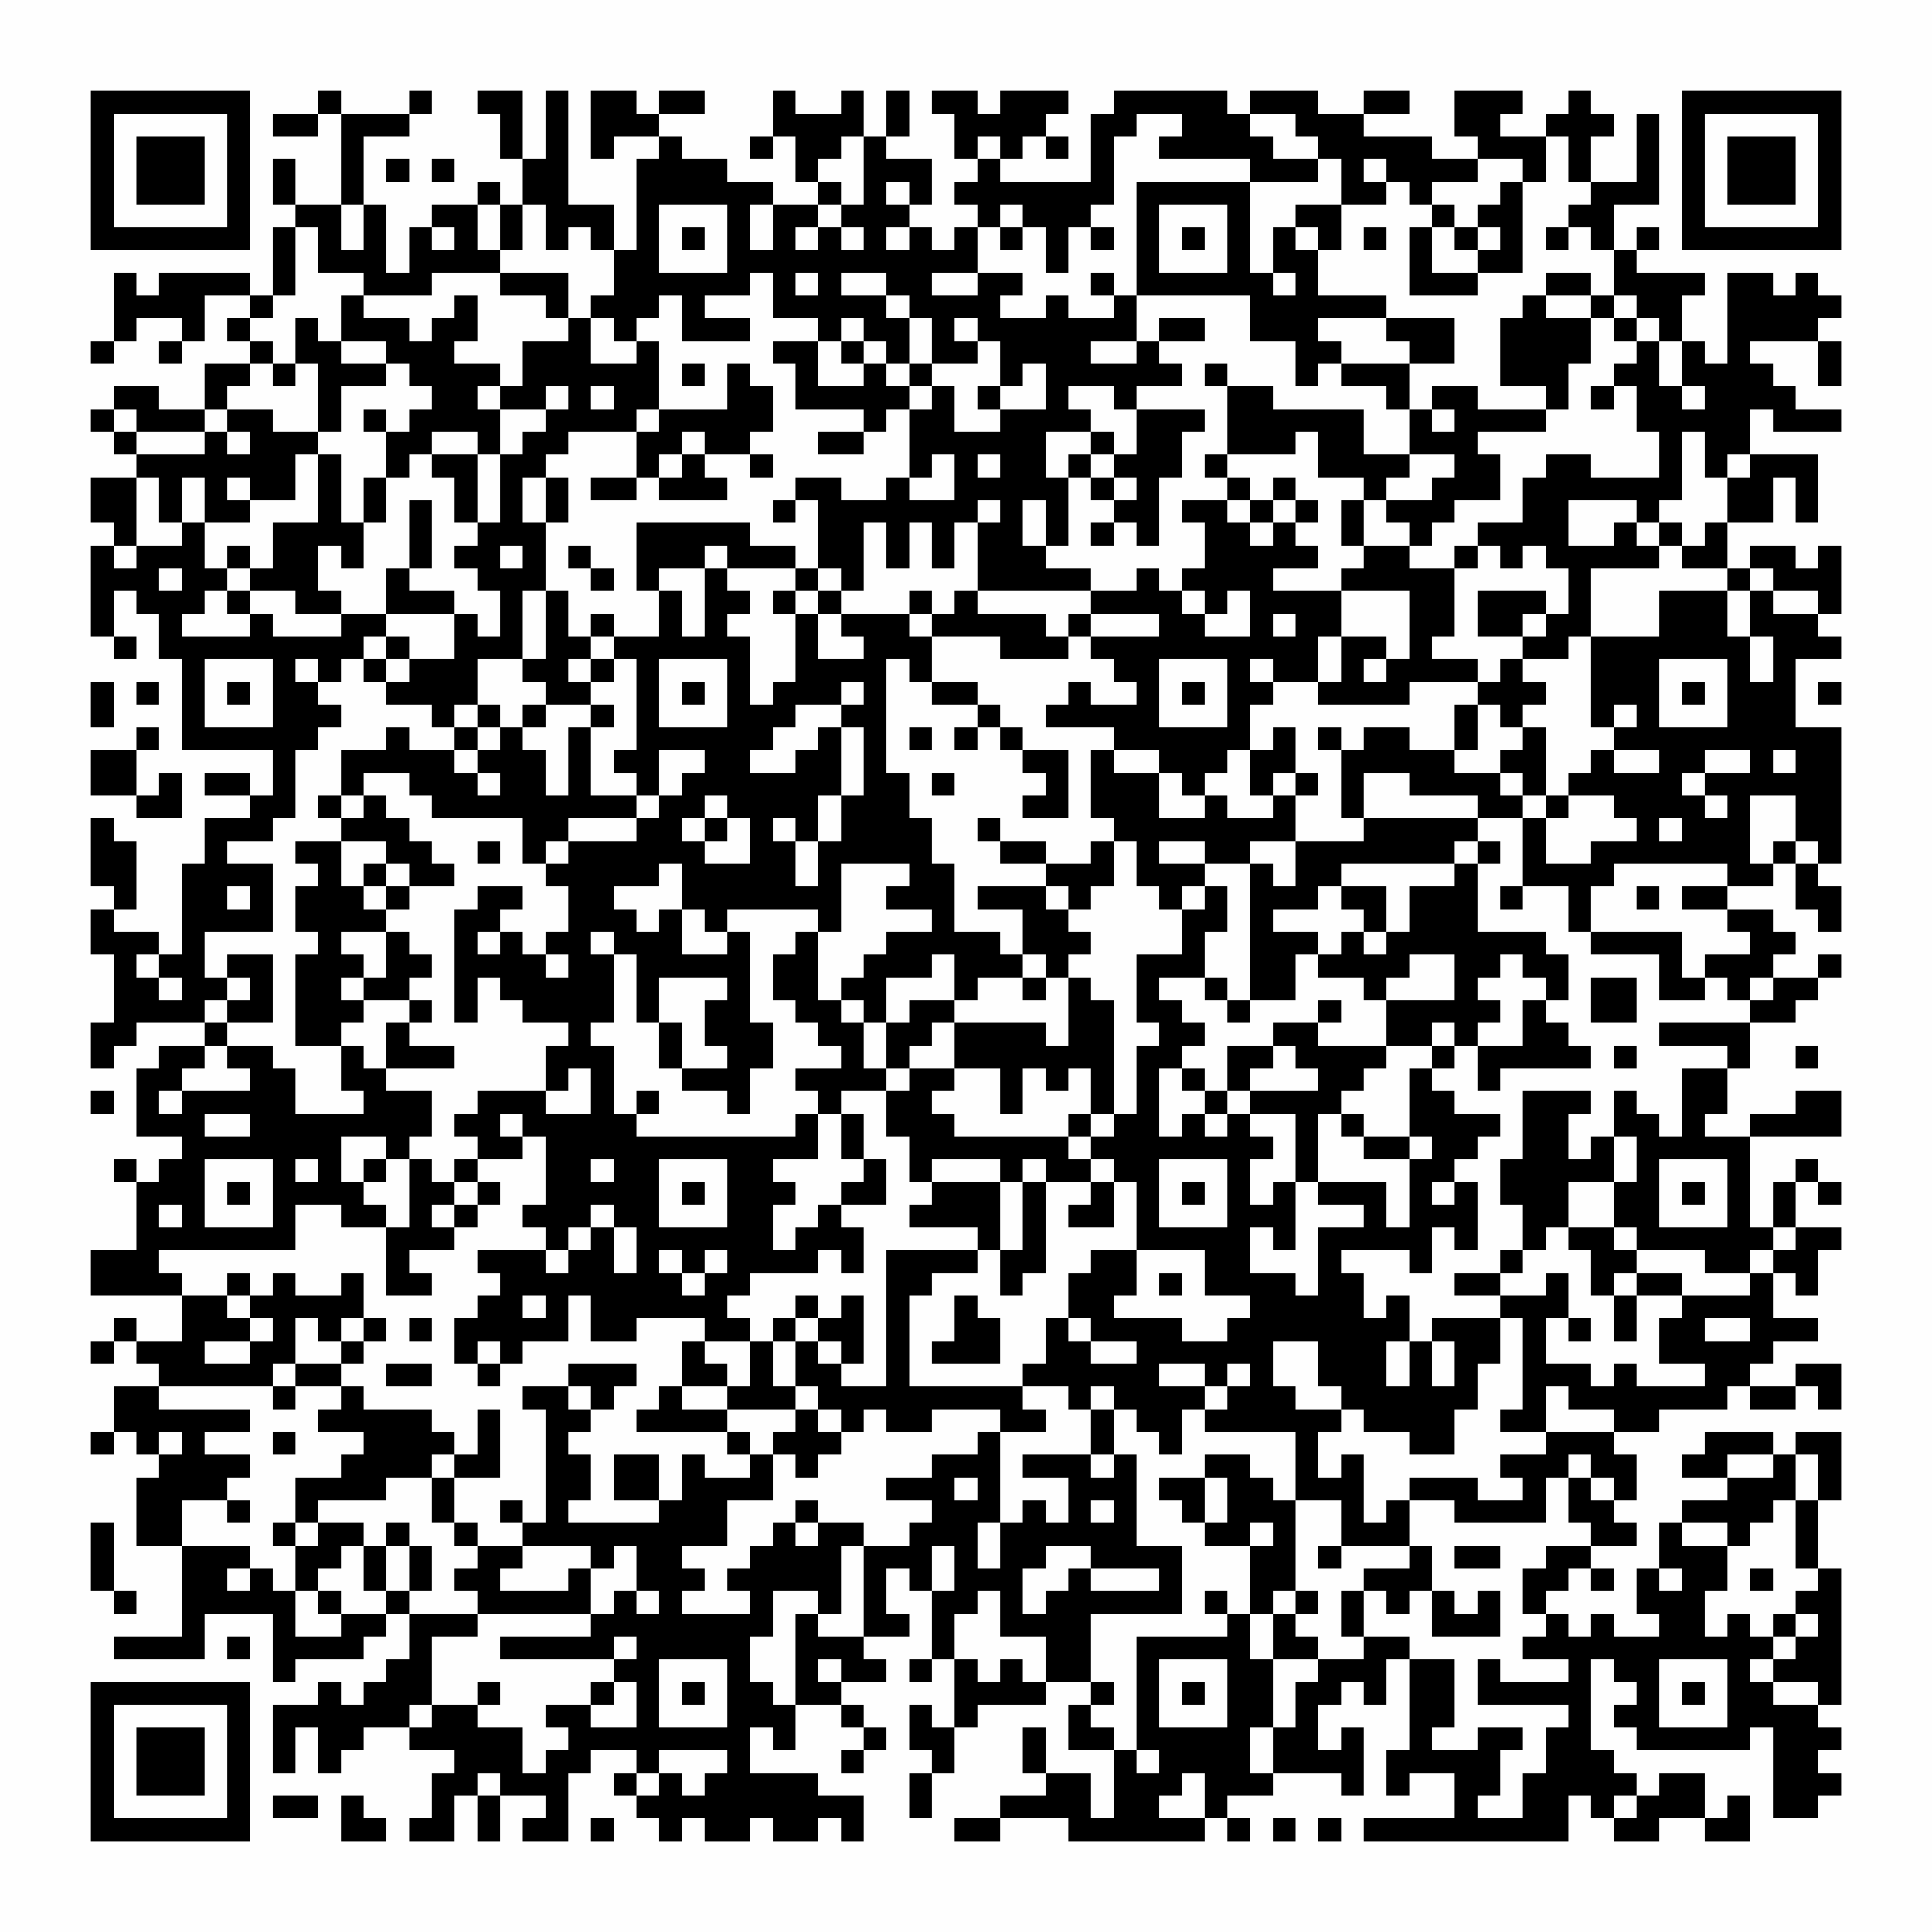 <?xml version="1.0" encoding="UTF-8"?>
<svg xmlns="http://www.w3.org/2000/svg" version="1.1" width="400" height="400" viewBox="0 0 400 400"><rect x="0" y="0" width="400" height="400" fill="#fefefe"/><g transform="scale(4.706)"><g transform="translate(4,4)"><path fill-rule="evenodd" d="M10 0L10 1L8 1L8 2L10 2L10 1L11 1L11 5L9 5L9 3L8 3L8 5L9 5L9 6L8 6L8 9L7 9L7 8L3 8L3 9L2 9L2 8L1 8L1 11L0 11L0 12L1 12L1 11L2 11L2 10L4 10L4 11L3 11L3 12L4 12L4 11L5 11L5 9L7 9L7 10L6 10L6 11L7 11L7 12L5 12L5 14L3 14L3 13L1 13L1 14L0 14L0 15L1 15L1 16L2 16L2 17L0 17L0 19L1 19L1 20L0 20L0 24L1 24L1 25L2 25L2 24L1 24L1 22L2 22L2 23L3 23L3 25L4 25L4 29L8 29L8 31L7 31L7 30L5 30L5 31L7 31L7 32L5 32L5 34L4 34L4 38L3 38L3 37L1 37L1 36L2 36L2 33L1 33L1 32L0 32L0 35L1 35L1 36L0 36L0 38L1 38L1 41L0 41L0 43L1 43L1 42L2 42L2 41L5 41L5 42L3 42L3 43L2 43L2 46L4 46L4 47L3 47L3 48L2 48L2 47L1 47L1 48L2 48L2 51L0 51L0 53L4 53L4 55L2 55L2 54L1 54L1 55L0 55L0 56L1 56L1 55L2 55L2 56L3 56L3 57L1 57L1 59L0 59L0 60L1 60L1 59L2 59L2 60L3 60L3 61L2 61L2 64L4 64L4 68L1 68L1 69L5 69L5 67L8 67L8 70L9 70L9 69L12 69L12 68L13 68L13 67L14 67L14 69L13 69L13 70L12 70L12 71L11 71L11 70L10 70L10 71L8 71L8 74L9 74L9 72L10 72L10 74L11 74L11 73L12 73L12 72L14 72L14 73L16 73L16 74L15 74L15 76L14 76L14 77L16 77L16 75L17 75L17 77L18 77L18 75L20 75L20 76L19 76L19 77L21 77L21 74L22 74L22 73L24 73L24 74L23 74L23 75L24 75L24 76L25 76L25 77L26 77L26 76L27 76L27 77L29 77L29 76L30 76L30 77L32 77L32 76L33 76L33 77L34 77L34 75L32 75L32 74L29 74L29 72L30 72L30 73L31 73L31 71L33 71L33 72L34 72L34 73L33 73L33 74L34 74L34 73L35 73L35 72L34 72L34 71L33 71L33 70L35 70L35 69L34 69L34 68L36 68L36 67L35 67L35 65L36 65L36 66L37 66L37 69L36 69L36 70L37 70L37 69L38 69L38 72L37 72L37 71L36 71L36 73L37 73L37 74L36 74L36 76L37 76L37 74L38 74L38 72L39 72L39 71L42 71L42 70L44 70L44 71L43 71L43 73L45 73L45 76L44 76L44 74L42 74L42 72L41 72L41 74L42 74L42 75L40 75L40 76L38 76L38 77L40 77L40 76L43 76L43 77L49 77L49 76L50 76L50 77L51 77L51 76L50 76L50 75L52 75L52 74L55 74L55 75L56 75L56 72L55 72L55 73L54 73L54 71L55 71L55 70L56 70L56 71L57 71L57 69L58 69L58 73L57 73L57 75L58 75L58 74L60 74L60 76L56 76L56 77L65 77L65 75L66 75L66 76L67 76L67 77L69 77L69 76L71 76L71 77L73 77L73 75L72 75L72 76L71 76L71 74L69 74L69 75L68 75L68 74L67 74L67 73L66 73L66 69L67 69L67 70L68 70L68 71L67 71L67 72L68 72L68 73L73 73L73 72L74 72L74 76L76 76L76 75L77 75L77 74L76 74L76 73L77 73L77 72L76 72L76 71L77 71L77 65L76 65L76 62L77 62L77 59L75 59L75 60L74 60L74 59L71 59L71 60L70 60L70 61L72 61L72 62L70 62L70 63L69 63L69 65L68 65L68 67L69 67L69 68L67 68L67 67L66 67L66 68L65 68L65 67L64 67L64 66L65 66L65 65L66 65L66 66L67 66L67 65L66 65L66 64L68 64L68 63L67 63L67 62L68 62L68 60L67 60L67 59L69 59L69 58L72 58L72 57L73 57L73 58L75 58L75 57L76 57L76 58L77 58L77 56L75 56L75 57L73 57L73 56L74 56L74 55L76 55L76 54L74 54L74 52L75 52L75 53L76 53L76 51L77 51L77 50L75 50L75 48L76 48L76 49L77 49L77 48L76 48L76 47L75 47L75 48L74 48L74 50L73 50L73 46L77 46L77 44L75 44L75 45L73 45L73 46L71 46L71 45L72 45L72 43L73 43L73 41L75 41L75 40L76 40L76 39L77 39L77 38L76 38L76 39L74 39L74 38L75 38L75 37L74 37L74 36L72 36L72 35L74 35L74 34L75 34L75 36L76 36L76 37L77 37L77 35L76 35L76 34L77 34L77 28L75 28L75 25L77 25L77 24L76 24L76 23L77 23L77 20L76 20L76 21L75 21L75 20L73 20L73 21L72 21L72 19L74 19L74 17L75 17L75 19L76 19L76 16L73 16L73 14L74 14L74 15L77 15L77 14L75 14L75 13L74 13L74 12L73 12L73 11L76 11L76 13L77 13L77 11L76 11L76 10L77 10L77 9L76 9L76 8L75 8L75 9L74 9L74 8L72 8L72 12L71 12L71 11L70 11L70 9L71 9L71 8L68 8L68 7L69 7L69 6L68 6L68 7L67 7L67 5L69 5L69 1L68 1L68 4L66 4L66 2L67 2L67 1L66 1L66 0L65 0L65 1L64 1L64 2L62 2L62 1L63 1L63 0L60 0L60 2L61 2L61 3L59 3L59 2L56 2L56 1L58 1L58 0L56 0L56 1L54 1L54 0L51 0L51 1L50 1L50 0L45 0L45 1L44 1L44 4L40 4L40 3L41 3L41 2L42 2L42 3L43 3L43 2L42 2L42 1L43 1L43 0L40 0L40 1L39 1L39 0L37 0L37 1L38 1L38 3L39 3L39 4L38 4L38 5L39 5L39 6L38 6L38 7L37 7L37 6L36 6L36 5L37 5L37 3L35 3L35 2L36 2L36 0L35 0L35 2L34 2L34 0L33 0L33 1L31 1L31 0L30 0L30 2L29 2L29 3L30 3L30 2L31 2L31 4L32 4L32 5L30 5L30 4L28 4L28 3L26 3L26 2L25 2L25 1L27 1L27 0L25 0L25 1L24 1L24 0L22 0L22 3L23 3L23 2L25 2L25 3L24 3L24 7L23 7L23 5L21 5L21 0L20 0L20 3L19 3L19 0L17 0L17 1L18 1L18 3L19 3L19 5L18 5L18 4L17 4L17 5L15 5L15 6L14 6L14 8L13 8L13 5L12 5L12 2L14 2L14 1L15 1L15 0L14 0L14 1L11 1L11 0ZM46 1L46 2L45 2L45 5L44 5L44 6L43 6L43 8L42 8L42 6L41 6L41 5L40 5L40 6L39 6L39 8L37 8L37 9L39 9L39 8L41 8L41 9L40 9L40 10L42 10L42 9L43 9L43 10L45 10L45 9L46 9L46 11L44 11L44 12L46 12L46 11L47 11L47 12L48 12L48 13L46 13L46 14L45 14L45 13L43 13L43 14L44 14L44 15L42 15L42 17L43 17L43 20L42 20L42 18L41 18L41 20L42 20L42 21L44 21L44 22L39 22L39 19L40 19L40 18L39 18L39 19L38 19L38 21L37 21L37 19L36 19L36 21L35 21L35 19L34 19L34 22L33 22L33 21L32 21L32 18L31 18L31 17L33 17L33 18L35 18L35 17L36 17L36 18L38 18L38 16L37 16L37 17L36 17L36 14L37 14L37 13L38 13L38 15L40 15L40 14L42 14L42 12L41 12L41 13L40 13L40 11L39 11L39 10L38 10L38 11L39 11L39 12L37 12L37 10L36 10L36 9L35 9L35 8L33 8L33 9L35 9L35 10L36 10L36 12L35 12L35 11L34 11L34 10L33 10L33 11L32 11L32 10L30 10L30 8L29 8L29 9L27 9L27 10L29 10L29 11L26 11L26 9L25 9L25 10L24 10L24 11L23 11L23 10L22 10L22 9L23 9L23 7L22 7L22 6L21 6L21 7L20 7L20 5L19 5L19 7L18 7L18 5L17 5L17 7L18 7L18 8L15 8L15 9L12 9L12 8L10 8L10 6L9 6L9 9L8 9L8 10L7 10L7 11L8 11L8 12L7 12L7 13L6 13L6 14L5 14L5 15L2 15L2 14L1 14L1 15L2 15L2 16L5 16L5 15L6 15L6 16L7 16L7 15L6 15L6 14L8 14L8 15L10 15L10 16L9 16L9 18L7 18L7 17L6 17L6 18L7 18L7 19L5 19L5 17L4 17L4 19L3 19L3 17L2 17L2 20L1 20L1 21L2 21L2 20L4 20L4 19L5 19L5 21L6 21L6 22L5 22L5 23L4 23L4 24L7 24L7 23L8 23L8 24L11 24L11 23L13 23L13 24L12 24L12 25L11 25L11 26L10 26L10 25L9 25L9 26L10 26L10 27L11 27L11 28L10 28L10 29L9 29L9 32L8 32L8 33L6 33L6 34L8 34L8 37L5 37L5 39L6 39L6 40L5 40L5 41L6 41L6 42L5 42L5 43L4 43L4 44L3 44L3 45L4 45L4 44L7 44L7 43L6 43L6 42L8 42L8 43L9 43L9 45L12 45L12 44L11 44L11 42L12 42L12 43L13 43L13 44L15 44L15 46L14 46L14 47L13 47L13 46L11 46L11 48L12 48L12 49L13 49L13 50L11 50L11 49L9 49L9 51L3 51L3 52L4 52L4 53L6 53L6 54L7 54L7 55L5 55L5 56L7 56L7 55L8 55L8 54L7 54L7 53L8 53L8 52L9 52L9 53L11 53L11 52L12 52L12 54L11 54L11 55L10 55L10 54L9 54L9 56L8 56L8 57L3 57L3 58L7 58L7 59L5 59L5 60L7 60L7 61L6 61L6 62L4 62L4 64L7 64L7 65L6 65L6 66L7 66L7 65L8 65L8 66L9 66L9 68L11 68L11 67L13 67L13 66L14 66L14 67L17 67L17 68L15 68L15 71L14 71L14 72L15 72L15 71L17 71L17 72L19 72L19 74L20 74L20 73L21 73L21 72L20 72L20 71L22 71L22 72L24 72L24 70L23 70L23 69L24 69L24 68L23 68L23 69L18 69L18 68L22 68L22 67L23 67L23 66L24 66L24 67L25 67L25 66L24 66L24 64L23 64L23 65L22 65L22 64L19 64L19 63L20 63L20 58L19 58L19 57L21 57L21 58L22 58L22 59L21 59L21 60L22 60L22 62L21 62L21 63L25 63L25 62L26 62L26 60L27 60L27 61L29 61L29 60L30 60L30 62L28 62L28 64L26 64L26 65L27 65L27 66L26 66L26 67L29 67L29 66L28 66L28 65L29 65L29 64L30 64L30 63L31 63L31 64L32 64L32 63L34 63L34 64L33 64L33 67L32 67L32 66L30 66L30 68L29 68L29 70L30 70L30 71L31 71L31 67L32 67L32 68L34 68L34 64L36 64L36 63L37 63L37 62L35 62L35 61L37 61L37 60L39 60L39 59L40 59L40 63L39 63L39 65L40 65L40 63L41 63L41 62L42 62L42 63L43 63L43 61L41 61L41 60L44 60L44 61L45 61L45 60L46 60L46 64L48 64L48 67L44 67L44 70L45 70L45 71L44 71L44 72L45 72L45 73L46 73L46 74L47 74L47 73L46 73L46 68L50 68L50 67L51 67L51 69L52 69L52 72L51 72L51 74L52 74L52 72L53 72L53 70L54 70L54 69L56 69L56 68L58 68L58 69L60 69L60 72L59 72L59 73L61 73L61 72L63 72L63 73L62 73L62 75L61 75L61 76L63 76L63 74L64 74L64 72L65 72L65 71L61 71L61 69L62 69L62 70L65 70L65 69L63 69L63 68L64 68L64 67L63 67L63 65L64 65L64 64L66 64L66 63L65 63L65 61L66 61L66 62L67 62L67 61L66 61L66 60L65 60L65 61L64 61L64 63L60 63L60 62L58 62L58 61L61 61L61 62L63 62L63 61L62 61L62 60L64 60L64 59L67 59L67 58L65 58L65 57L64 57L64 59L62 59L62 58L63 58L63 54L62 54L62 53L64 53L64 52L65 52L65 54L64 54L64 56L66 56L66 57L67 57L67 56L68 56L68 57L71 57L71 56L69 56L69 54L70 54L70 53L73 53L73 52L74 52L74 51L75 51L75 50L74 50L74 51L73 51L73 52L71 52L71 51L68 51L68 50L67 50L67 48L68 48L68 46L67 46L67 44L68 44L68 45L69 45L69 46L70 46L70 43L72 43L72 42L69 42L69 41L73 41L73 40L74 40L74 39L73 39L73 40L72 40L72 39L71 39L71 38L73 38L73 37L72 37L72 36L70 36L70 35L72 35L72 34L67 34L67 35L66 35L66 37L65 37L65 35L63 35L63 32L64 32L64 34L66 34L66 33L68 33L68 32L67 32L67 31L65 31L65 30L66 30L66 29L67 29L67 30L69 30L69 29L67 29L67 28L68 28L68 27L67 27L67 28L66 28L66 24L69 24L69 22L72 22L72 24L73 24L73 26L74 26L74 24L73 24L73 22L74 22L74 23L76 23L76 22L74 22L74 21L73 21L73 22L72 22L72 21L70 21L70 20L71 20L71 19L72 19L72 17L73 17L73 16L72 16L72 17L71 17L71 15L70 15L70 18L69 18L69 19L68 19L68 18L65 18L65 20L67 20L67 19L68 19L68 20L69 20L69 21L66 21L66 24L65 24L65 25L63 25L63 24L64 24L64 23L65 23L65 21L64 21L64 20L63 20L63 21L62 21L62 20L61 20L61 19L63 19L63 17L64 17L64 16L66 16L66 17L69 17L69 15L68 15L68 13L67 13L67 12L68 12L68 11L69 11L69 13L70 13L70 14L71 14L71 13L70 13L70 11L69 11L69 10L68 10L68 9L67 9L67 7L66 7L66 6L65 6L65 5L66 5L66 4L65 4L65 2L64 2L64 4L63 4L63 3L61 3L61 4L59 4L59 5L58 5L58 4L57 4L57 3L56 3L56 4L57 4L57 5L55 5L55 3L54 3L54 2L53 2L53 1L51 1L51 2L52 2L52 3L54 3L54 4L51 4L51 3L47 3L47 2L48 2L48 1ZM33 2L33 3L32 3L32 4L33 4L33 5L32 5L32 6L31 6L31 7L32 7L32 6L33 6L33 7L34 7L34 6L33 6L33 5L34 5L34 2ZM39 2L39 3L40 3L40 2ZM13 3L13 4L14 4L14 3ZM15 3L15 4L16 4L16 3ZM35 4L35 5L36 5L36 4ZM46 4L46 9L51 9L51 11L53 11L53 13L54 13L54 12L55 12L55 13L57 13L57 14L58 14L58 16L56 16L56 14L52 14L52 13L50 13L50 12L49 12L49 13L50 13L50 16L49 16L49 17L50 17L50 18L48 18L48 19L49 19L49 21L48 21L48 22L47 22L47 21L46 21L46 22L44 22L44 23L43 23L43 24L42 24L42 23L39 23L39 22L38 22L38 23L37 23L37 22L36 22L36 23L33 23L33 22L32 22L32 21L31 21L31 20L29 20L29 19L24 19L24 22L25 22L25 24L23 24L23 23L22 23L22 24L21 24L21 22L20 22L20 19L21 19L21 17L20 17L20 16L21 16L21 15L24 15L24 17L22 17L22 18L24 18L24 17L25 17L25 18L28 18L28 17L27 17L27 16L29 16L29 17L30 17L30 16L29 16L29 15L30 15L30 13L29 13L29 12L28 12L28 14L25 14L25 11L24 11L24 12L22 12L22 10L21 10L21 8L18 8L18 9L20 9L20 10L21 10L21 11L19 11L19 13L18 13L18 12L16 12L16 11L17 11L17 9L16 9L16 10L15 10L15 11L14 11L14 10L12 10L12 9L11 9L11 11L10 11L10 10L9 10L9 12L8 12L8 13L9 13L9 12L10 12L10 15L11 15L11 13L13 13L13 12L14 12L14 13L15 13L15 14L14 14L14 15L13 15L13 14L12 14L12 15L13 15L13 17L12 17L12 19L11 19L11 16L10 16L10 19L8 19L8 21L7 21L7 20L6 20L6 21L7 21L7 22L6 22L6 23L7 23L7 22L9 22L9 23L11 23L11 22L10 22L10 20L11 20L11 21L12 21L12 19L13 19L13 17L14 17L14 16L15 16L15 17L16 17L16 19L17 19L17 20L16 20L16 21L17 21L17 22L18 22L18 24L17 24L17 23L16 23L16 22L14 22L14 21L15 21L15 18L14 18L14 21L13 21L13 23L16 23L16 25L14 25L14 24L13 24L13 25L12 25L12 26L13 26L13 27L15 27L15 28L16 28L16 29L14 29L14 28L13 28L13 29L11 29L11 31L10 31L10 32L11 32L11 33L9 33L9 34L10 34L10 35L9 35L9 37L10 37L10 38L9 38L9 42L11 42L11 41L12 41L12 40L14 40L14 41L13 41L13 43L16 43L16 42L14 42L14 41L15 41L15 40L14 40L14 39L15 39L15 38L14 38L14 37L13 37L13 36L14 36L14 35L16 35L16 34L15 34L15 33L14 33L14 32L13 32L13 31L12 31L12 30L14 30L14 31L15 31L15 32L19 32L19 34L20 34L20 35L21 35L21 37L20 37L20 38L19 38L19 37L18 37L18 36L19 36L19 35L17 35L17 36L16 36L16 41L17 41L17 39L18 39L18 40L19 40L19 41L21 41L21 42L20 42L20 44L17 44L17 45L16 45L16 46L17 46L17 47L16 47L16 48L15 48L15 47L14 47L14 50L13 50L13 53L15 53L15 52L14 52L14 51L16 51L16 50L17 50L17 49L18 49L18 48L17 48L17 47L19 47L19 46L20 46L20 49L19 49L19 50L20 50L20 51L17 51L17 52L18 52L18 53L17 53L17 54L16 54L16 56L17 56L17 57L18 57L18 56L19 56L19 55L21 55L21 53L22 53L22 55L24 55L24 54L27 54L27 55L26 55L26 57L25 57L25 58L24 58L24 59L28 59L28 60L29 60L29 59L28 59L28 58L31 58L31 59L30 59L30 60L31 60L31 61L32 61L32 60L33 60L33 59L34 59L34 58L35 58L35 59L37 59L37 58L40 58L40 59L42 59L42 58L41 58L41 57L43 57L43 58L44 58L44 60L45 60L45 58L46 58L46 59L47 59L47 60L48 60L48 58L49 58L49 59L53 59L53 62L52 62L52 61L51 61L51 60L49 60L49 61L47 61L47 62L48 62L48 63L49 63L49 64L51 64L51 67L52 67L52 69L54 69L54 68L53 68L53 67L54 67L54 66L53 66L53 62L55 62L55 64L54 64L54 65L55 65L55 64L58 64L58 65L56 65L56 66L55 66L55 68L56 68L56 66L57 66L57 67L58 67L58 66L59 66L59 68L62 68L62 66L61 66L61 67L60 67L60 66L59 66L59 64L58 64L58 62L57 62L57 63L56 63L56 60L55 60L55 61L54 61L54 59L55 59L55 58L56 58L56 59L58 59L58 60L60 60L60 58L61 58L61 56L62 56L62 54L59 54L59 55L58 55L58 53L57 53L57 54L56 54L56 52L55 52L55 51L58 51L58 52L59 52L59 50L60 50L60 51L61 51L61 48L60 48L60 47L61 47L61 46L62 46L62 45L60 45L60 44L59 44L59 43L60 43L60 42L61 42L61 44L62 44L62 43L66 43L66 42L65 42L65 41L64 41L64 40L65 40L65 38L64 38L64 37L61 37L61 34L62 34L62 33L61 33L61 32L63 32L63 31L64 31L64 32L65 32L65 31L64 31L64 28L63 28L63 27L64 27L64 26L63 26L63 25L62 25L62 26L61 26L61 25L59 25L59 24L60 24L60 21L61 21L61 20L60 20L60 21L58 21L58 20L59 20L59 19L60 19L60 18L62 18L62 16L61 16L61 15L64 15L64 14L65 14L65 12L66 12L66 10L67 10L67 11L68 11L68 10L67 10L67 9L66 9L66 8L64 8L64 9L63 9L63 10L62 10L62 13L64 13L64 14L61 14L61 13L59 13L59 14L58 14L58 12L60 12L60 10L57 10L57 9L54 9L54 7L55 7L55 5L53 5L53 6L52 6L52 8L51 8L51 4ZM62 4L62 5L61 5L61 6L60 6L60 5L59 5L59 6L58 6L58 9L61 9L61 8L63 8L63 4ZM11 5L11 7L12 7L12 5ZM25 5L25 8L28 8L28 5ZM29 5L29 7L30 7L30 5ZM47 5L47 8L50 8L50 5ZM15 6L15 7L16 7L16 6ZM26 6L26 7L27 7L27 6ZM35 6L35 7L36 7L36 6ZM40 6L40 7L41 7L41 6ZM44 6L44 7L45 7L45 6ZM48 6L48 7L49 7L49 6ZM53 6L53 7L54 7L54 6ZM56 6L56 7L57 7L57 6ZM59 6L59 8L61 8L61 7L62 7L62 6L61 6L61 7L60 7L60 6ZM64 6L64 7L65 7L65 6ZM31 8L31 9L32 9L32 8ZM44 8L44 9L45 9L45 8ZM52 8L52 9L53 9L53 8ZM64 9L64 10L66 10L66 9ZM47 10L47 11L49 11L49 10ZM54 10L54 11L55 11L55 12L58 12L58 11L57 11L57 10ZM11 11L11 12L13 12L13 11ZM30 11L30 12L31 12L31 14L34 14L34 15L32 15L32 16L34 16L34 15L35 15L35 14L36 14L36 13L37 13L37 12L36 12L36 13L35 13L35 12L34 12L34 11L33 11L33 12L34 12L34 13L32 13L32 11ZM26 12L26 13L27 13L27 12ZM17 13L17 14L18 14L18 16L17 16L17 15L15 15L15 16L17 16L17 19L18 19L18 16L19 16L19 15L20 15L20 14L21 14L21 13L20 13L20 14L18 14L18 13ZM22 13L22 14L23 14L23 13ZM39 13L39 14L40 14L40 13ZM66 13L66 14L67 14L67 13ZM24 14L24 15L25 15L25 14ZM46 14L46 16L45 16L45 15L44 15L44 16L43 16L43 17L44 17L44 18L45 18L45 19L44 19L44 20L45 20L45 19L46 19L46 20L47 20L47 17L48 17L48 15L49 15L49 14ZM59 14L59 15L60 15L60 14ZM26 15L26 16L25 16L25 17L26 17L26 16L27 16L27 15ZM53 15L53 16L50 16L50 17L51 17L51 18L50 18L50 19L51 19L51 20L52 20L52 19L53 19L53 20L54 20L54 21L52 21L52 22L55 22L55 24L54 24L54 26L52 26L52 25L51 25L51 26L52 26L52 27L51 27L51 29L50 29L50 30L49 30L49 31L48 31L48 30L47 30L47 29L45 29L45 28L42 28L42 27L43 27L43 26L44 26L44 27L46 27L46 26L45 26L45 25L44 25L44 24L47 24L47 23L44 23L44 24L43 24L43 25L40 25L40 24L37 24L37 23L36 23L36 24L37 24L37 26L36 26L36 25L35 25L35 30L36 30L36 32L37 32L37 34L38 34L38 37L40 37L40 38L41 38L41 39L39 39L39 40L38 40L38 38L37 38L37 39L35 39L35 41L34 41L34 40L33 40L33 39L34 39L34 38L35 38L35 37L37 37L37 36L35 36L35 35L36 35L36 34L33 34L33 37L32 37L32 36L28 36L28 37L27 37L27 36L26 36L26 34L25 34L25 35L23 35L23 36L24 36L24 37L25 37L25 36L26 36L26 38L28 38L28 37L29 37L29 41L30 41L30 43L29 43L29 45L28 45L28 44L26 44L26 43L28 43L28 42L27 42L27 40L28 40L28 39L25 39L25 41L24 41L24 38L23 38L23 37L22 37L22 38L23 38L23 41L22 41L22 42L23 42L23 45L24 45L24 46L31 46L31 45L32 45L32 47L30 47L30 48L31 48L31 49L30 49L30 51L31 51L31 50L32 50L32 49L33 49L33 50L34 50L34 52L33 52L33 51L32 51L32 52L29 52L29 53L28 53L28 54L29 54L29 55L27 55L27 56L28 56L28 57L26 57L26 58L28 58L28 57L29 57L29 55L30 55L30 57L31 57L31 58L32 58L32 59L33 59L33 58L32 58L32 57L31 57L31 55L32 55L32 56L33 56L33 57L35 57L35 51L39 51L39 52L37 52L37 53L36 53L36 57L41 57L41 56L42 56L42 54L43 54L43 55L44 55L44 56L46 56L46 55L44 55L44 54L43 54L43 52L44 52L44 51L46 51L46 53L45 53L45 54L48 54L48 55L50 55L50 54L51 54L51 53L49 53L49 51L46 51L46 48L45 48L45 47L44 47L44 46L45 46L45 45L46 45L46 42L47 42L47 41L46 41L46 38L48 38L48 36L49 36L49 35L50 35L50 37L49 37L49 39L47 39L47 40L48 40L48 41L49 41L49 42L48 42L48 43L47 43L47 46L48 46L48 45L49 45L49 46L50 46L50 45L51 45L51 46L52 46L52 47L51 47L51 49L52 49L52 48L53 48L53 51L52 51L52 50L51 50L51 52L53 52L53 53L54 53L54 50L56 50L56 49L54 49L54 48L57 48L57 50L58 50L58 47L59 47L59 46L58 46L58 43L59 43L59 42L60 42L60 41L59 41L59 42L57 42L57 40L60 40L60 38L58 38L58 39L57 39L57 40L56 40L56 39L54 39L54 38L55 38L55 37L56 37L56 38L57 38L57 37L58 37L58 35L60 35L60 34L61 34L61 33L60 33L60 34L55 34L55 35L54 35L54 36L52 36L52 37L54 37L54 38L53 38L53 40L51 40L51 34L52 34L52 35L53 35L53 33L56 33L56 32L61 32L61 31L58 31L58 30L56 30L56 32L55 32L55 29L56 29L56 28L58 28L58 29L60 29L60 30L62 30L62 31L63 31L63 30L62 30L62 29L63 29L63 28L62 28L62 27L61 27L61 26L58 26L58 27L54 27L54 26L55 26L55 24L57 24L57 25L56 25L56 26L57 26L57 25L58 25L58 22L55 22L55 21L56 21L56 20L58 20L58 19L57 19L57 18L59 18L59 17L60 17L60 16L58 16L58 17L57 17L57 18L56 18L56 17L54 17L54 15ZM39 16L39 17L40 17L40 16ZM44 16L44 17L45 17L45 18L46 18L46 17L45 17L45 16ZM19 17L19 19L20 19L20 17ZM52 17L52 18L51 18L51 19L52 19L52 18L53 18L53 19L54 19L54 18L53 18L53 17ZM30 18L30 19L31 19L31 18ZM55 18L55 20L56 20L56 18ZM69 19L69 20L70 20L70 19ZM18 20L18 21L19 21L19 20ZM21 20L21 21L22 21L22 22L23 22L23 21L22 21L22 20ZM27 20L27 21L25 21L25 22L26 22L26 24L27 24L27 21L28 21L28 22L29 22L29 23L28 23L28 24L29 24L29 27L30 27L30 26L31 26L31 23L32 23L32 25L34 25L34 24L33 24L33 23L32 23L32 22L31 22L31 21L28 21L28 20ZM3 21L3 22L4 22L4 21ZM19 22L19 25L17 25L17 27L16 27L16 28L17 28L17 29L16 29L16 30L17 30L17 31L18 31L18 30L17 30L17 29L18 29L18 28L19 28L19 29L20 29L20 31L21 31L21 28L22 28L22 31L24 31L24 32L21 32L21 33L20 33L20 34L21 34L21 33L24 33L24 32L25 32L25 31L26 31L26 30L27 30L27 29L25 29L25 31L24 31L24 30L23 30L23 29L24 29L24 25L23 25L23 24L22 24L22 25L21 25L21 26L22 26L22 27L20 27L20 26L19 26L19 25L20 25L20 22ZM30 22L30 23L31 23L31 22ZM48 22L48 23L49 23L49 24L51 24L51 22L50 22L50 23L49 23L49 22ZM61 22L61 24L63 24L63 23L64 23L64 22ZM52 23L52 24L53 24L53 23ZM5 25L5 28L8 28L8 25ZM13 25L13 26L14 26L14 25ZM22 25L22 26L23 26L23 25ZM25 25L25 28L28 28L28 25ZM47 25L47 28L50 28L50 25ZM69 25L69 28L72 28L72 25ZM0 26L0 28L1 28L1 26ZM2 26L2 27L3 27L3 26ZM6 26L6 27L7 27L7 26ZM26 26L26 27L27 27L27 26ZM33 26L33 27L31 27L31 28L30 28L30 29L29 29L29 30L31 30L31 29L32 29L32 28L33 28L33 31L32 31L32 33L31 33L31 32L30 32L30 33L31 33L31 35L32 35L32 33L33 33L33 31L34 31L34 28L33 28L33 27L34 27L34 26ZM37 26L37 27L39 27L39 28L38 28L38 29L39 29L39 28L40 28L40 29L41 29L41 30L42 30L42 31L41 31L41 32L43 32L43 29L41 29L41 28L40 28L40 27L39 27L39 26ZM48 26L48 27L49 27L49 26ZM70 26L70 27L71 27L71 26ZM76 26L76 27L77 27L77 26ZM17 27L17 28L18 28L18 27ZM19 27L19 28L20 28L20 27ZM22 27L22 28L23 28L23 27ZM60 27L60 29L61 29L61 27ZM2 28L2 29L0 29L0 31L2 31L2 32L4 32L4 30L3 30L3 31L2 31L2 29L3 29L3 28ZM36 28L36 29L37 29L37 28ZM52 28L52 29L51 29L51 31L52 31L52 32L50 32L50 31L49 31L49 32L47 32L47 30L45 30L45 29L44 29L44 32L45 32L45 33L44 33L44 34L42 34L42 33L40 33L40 32L39 32L39 33L40 33L40 34L42 34L42 35L39 35L39 36L41 36L41 38L42 38L42 39L41 39L41 40L42 40L42 39L43 39L43 42L42 42L42 41L38 41L38 40L36 40L36 41L35 41L35 43L34 43L34 41L33 41L33 40L32 40L32 37L31 37L31 38L30 38L30 40L31 40L31 41L32 41L32 42L33 42L33 43L31 43L31 44L32 44L32 45L33 45L33 47L34 47L34 48L33 48L33 49L35 49L35 47L34 47L34 45L33 45L33 44L35 44L35 46L36 46L36 48L37 48L37 49L36 49L36 50L39 50L39 51L40 51L40 53L41 53L41 52L42 52L42 48L44 48L44 49L43 49L43 50L45 50L45 48L44 48L44 47L43 47L43 46L44 46L44 45L45 45L45 40L44 40L44 39L43 39L43 38L44 38L44 37L43 37L43 36L44 36L44 35L45 35L45 33L46 33L46 35L47 35L47 36L48 36L48 35L49 35L49 34L51 34L51 33L53 33L53 31L54 31L54 30L53 30L53 28ZM54 28L54 29L55 29L55 28ZM71 29L71 30L70 30L70 31L71 31L71 32L72 32L72 31L71 31L71 30L73 30L73 29ZM74 29L74 30L75 30L75 29ZM37 30L37 31L38 31L38 30ZM52 30L52 31L53 31L53 30ZM11 31L11 32L12 32L12 31ZM27 31L27 32L26 32L26 33L27 33L27 34L29 34L29 32L28 32L28 31ZM73 31L73 34L74 34L74 33L75 33L75 34L76 34L76 33L75 33L75 31ZM27 32L27 33L28 33L28 32ZM69 32L69 33L70 33L70 32ZM11 33L11 35L12 35L12 36L13 36L13 35L14 35L14 34L13 34L13 33ZM17 33L17 34L18 34L18 33ZM47 33L47 34L49 34L49 33ZM12 34L12 35L13 35L13 34ZM6 35L6 36L7 36L7 35ZM42 35L42 36L43 36L43 35ZM55 35L55 36L56 36L56 37L57 37L57 35ZM62 35L62 36L63 36L63 35ZM68 35L68 36L69 36L69 35ZM11 37L11 38L12 38L12 39L11 39L11 40L12 40L12 39L13 39L13 37ZM17 37L17 38L18 38L18 37ZM66 37L66 38L69 38L69 40L71 40L71 39L70 39L70 37ZM2 38L2 39L3 39L3 40L4 40L4 39L3 39L3 38ZM6 38L6 39L7 39L7 40L6 40L6 41L8 41L8 38ZM20 38L20 39L21 39L21 38ZM62 38L62 39L61 39L61 40L62 40L62 41L61 41L61 42L63 42L63 40L64 40L64 39L63 39L63 38ZM49 39L49 40L50 40L50 41L51 41L51 40L50 40L50 39ZM66 39L66 41L68 41L68 39ZM54 40L54 41L52 41L52 42L50 42L50 44L49 44L49 43L48 43L48 44L49 44L49 45L50 45L50 44L51 44L51 45L53 45L53 48L54 48L54 45L55 45L55 46L56 46L56 47L58 47L58 46L56 46L56 45L55 45L55 44L56 44L56 43L57 43L57 42L54 42L54 41L55 41L55 40ZM25 41L25 43L26 43L26 41ZM37 41L37 42L36 42L36 43L35 43L35 44L36 44L36 43L38 43L38 44L37 44L37 45L38 45L38 46L43 46L43 45L44 45L44 43L43 43L43 44L42 44L42 43L41 43L41 45L40 45L40 43L38 43L38 41ZM52 42L52 43L51 43L51 44L54 44L54 43L53 43L53 42ZM67 42L67 43L68 43L68 42ZM75 42L75 43L76 43L76 42ZM21 43L21 44L20 44L20 45L22 45L22 43ZM0 44L0 45L1 45L1 44ZM24 44L24 45L25 45L25 44ZM63 44L63 47L62 47L62 49L63 49L63 51L62 51L62 52L60 52L60 53L62 53L62 52L63 52L63 51L64 51L64 50L65 50L65 51L66 51L66 53L67 53L67 55L68 55L68 53L70 53L70 52L68 52L68 51L67 51L67 50L65 50L65 48L67 48L67 46L66 46L66 47L65 47L65 45L66 45L66 44ZM5 45L5 46L7 46L7 45ZM18 45L18 46L19 46L19 45ZM5 47L5 50L8 50L8 47ZM9 47L9 48L10 48L10 47ZM12 47L12 48L13 48L13 47ZM22 47L22 48L23 48L23 47ZM25 47L25 50L28 50L28 47ZM37 47L37 48L40 48L40 51L41 51L41 48L42 48L42 47L41 47L41 48L40 48L40 47ZM47 47L47 50L50 50L50 47ZM69 47L69 50L72 50L72 47ZM6 48L6 49L7 49L7 48ZM16 48L16 49L15 49L15 50L16 50L16 49L17 49L17 48ZM26 48L26 49L27 49L27 48ZM48 48L48 49L49 49L49 48ZM59 48L59 49L60 49L60 48ZM70 48L70 49L71 49L71 48ZM3 49L3 50L4 50L4 49ZM22 49L22 50L21 50L21 51L20 51L20 52L21 52L21 51L22 51L22 50L23 50L23 52L24 52L24 50L23 50L23 49ZM25 51L25 52L26 52L26 53L27 53L27 52L28 52L28 51L27 51L27 52L26 52L26 51ZM6 52L6 53L7 53L7 52ZM47 52L47 53L48 53L48 52ZM67 52L67 53L68 53L68 52ZM19 53L19 54L20 54L20 53ZM31 53L31 54L30 54L30 55L31 55L31 54L32 54L32 55L33 55L33 56L34 56L34 53L33 53L33 54L32 54L32 53ZM38 53L38 55L37 55L37 56L40 56L40 54L39 54L39 53ZM12 54L12 55L11 55L11 56L9 56L9 57L8 57L8 58L9 58L9 57L11 57L11 58L10 58L10 59L12 59L12 60L11 60L11 61L9 61L9 63L8 63L8 64L9 64L9 66L10 66L10 67L11 67L11 66L10 66L10 65L11 65L11 64L12 64L12 66L13 66L13 64L14 64L14 66L15 66L15 64L14 64L14 63L13 63L13 64L12 64L12 63L10 63L10 62L13 62L13 61L15 61L15 63L16 63L16 64L17 64L17 65L16 65L16 66L17 66L17 67L22 67L22 65L21 65L21 66L18 66L18 65L19 65L19 64L17 64L17 63L16 63L16 61L18 61L18 58L17 58L17 60L16 60L16 59L15 59L15 58L12 58L12 57L11 57L11 56L12 56L12 55L13 55L13 54ZM14 54L14 55L15 55L15 54ZM65 54L65 55L66 55L66 54ZM71 54L71 55L73 55L73 54ZM17 55L17 56L18 56L18 55ZM52 55L52 57L53 57L53 58L55 58L55 57L54 57L54 55ZM57 55L57 57L58 57L58 55ZM59 55L59 57L60 57L60 55ZM13 56L13 57L15 57L15 56ZM21 56L21 57L22 57L22 58L23 58L23 57L24 57L24 56ZM47 56L47 57L49 57L49 58L50 58L50 57L51 57L51 56L50 56L50 57L49 57L49 56ZM44 57L44 58L45 58L45 57ZM3 59L3 60L4 60L4 59ZM8 59L8 60L9 60L9 59ZM15 60L15 61L16 61L16 60ZM23 60L23 62L25 62L25 60ZM72 60L72 61L74 61L74 60ZM75 60L75 62L74 62L74 63L73 63L73 64L72 64L72 63L70 63L70 64L72 64L72 66L71 66L71 68L72 68L72 67L73 67L73 68L74 68L74 69L73 69L73 70L74 70L74 71L76 71L76 70L74 70L74 69L75 69L75 68L76 68L76 67L75 67L75 66L76 66L76 65L75 65L75 62L76 62L76 60ZM38 61L38 62L39 62L39 61ZM49 61L49 63L50 63L50 61ZM6 62L6 63L7 63L7 62ZM18 62L18 63L19 63L19 62ZM31 62L31 63L32 63L32 62ZM44 62L44 63L45 63L45 62ZM0 63L0 66L1 66L1 67L2 67L2 66L1 66L1 63ZM9 63L9 64L10 64L10 63ZM51 63L51 64L52 64L52 63ZM37 64L37 66L38 66L38 64ZM42 64L42 65L41 65L41 67L42 67L42 66L43 66L43 65L44 65L44 66L47 66L47 65L44 65L44 64ZM60 64L60 65L62 65L62 64ZM69 65L69 66L70 66L70 65ZM73 65L73 66L74 66L74 65ZM39 66L39 67L38 67L38 69L39 69L39 70L40 70L40 69L41 69L41 70L42 70L42 68L40 68L40 66ZM49 66L49 67L50 67L50 66ZM52 66L52 67L53 67L53 66ZM74 67L74 68L75 68L75 67ZM6 68L6 69L7 69L7 68ZM25 69L25 72L28 72L28 69ZM32 69L32 70L33 70L33 69ZM47 69L47 72L50 72L50 69ZM69 69L69 72L72 72L72 69ZM17 70L17 71L18 71L18 70ZM22 70L22 71L23 71L23 70ZM26 70L26 71L27 71L27 70ZM48 70L48 71L49 71L49 70ZM70 70L70 71L71 71L71 70ZM25 73L25 74L24 74L24 75L25 75L25 74L26 74L26 75L27 75L27 74L28 74L28 73ZM17 74L17 75L18 75L18 74ZM48 74L48 75L47 75L47 76L49 76L49 74ZM8 75L8 76L10 76L10 75ZM11 75L11 77L13 77L13 76L12 76L12 75ZM67 75L67 76L68 76L68 75ZM22 76L22 77L23 77L23 76ZM52 76L52 77L53 77L53 76ZM54 76L54 77L55 77L55 76ZM0 0L0 7L7 7L7 0ZM1 1L1 6L6 6L6 1ZM2 2L2 5L5 5L5 2ZM70 0L70 7L77 7L77 0ZM71 1L71 6L76 6L76 1ZM72 2L72 5L75 5L75 2ZM0 70L0 77L7 77L7 70ZM1 71L1 76L6 76L6 71ZM2 72L2 75L5 75L5 72Z" fill="#000000"/></g></g></svg>
